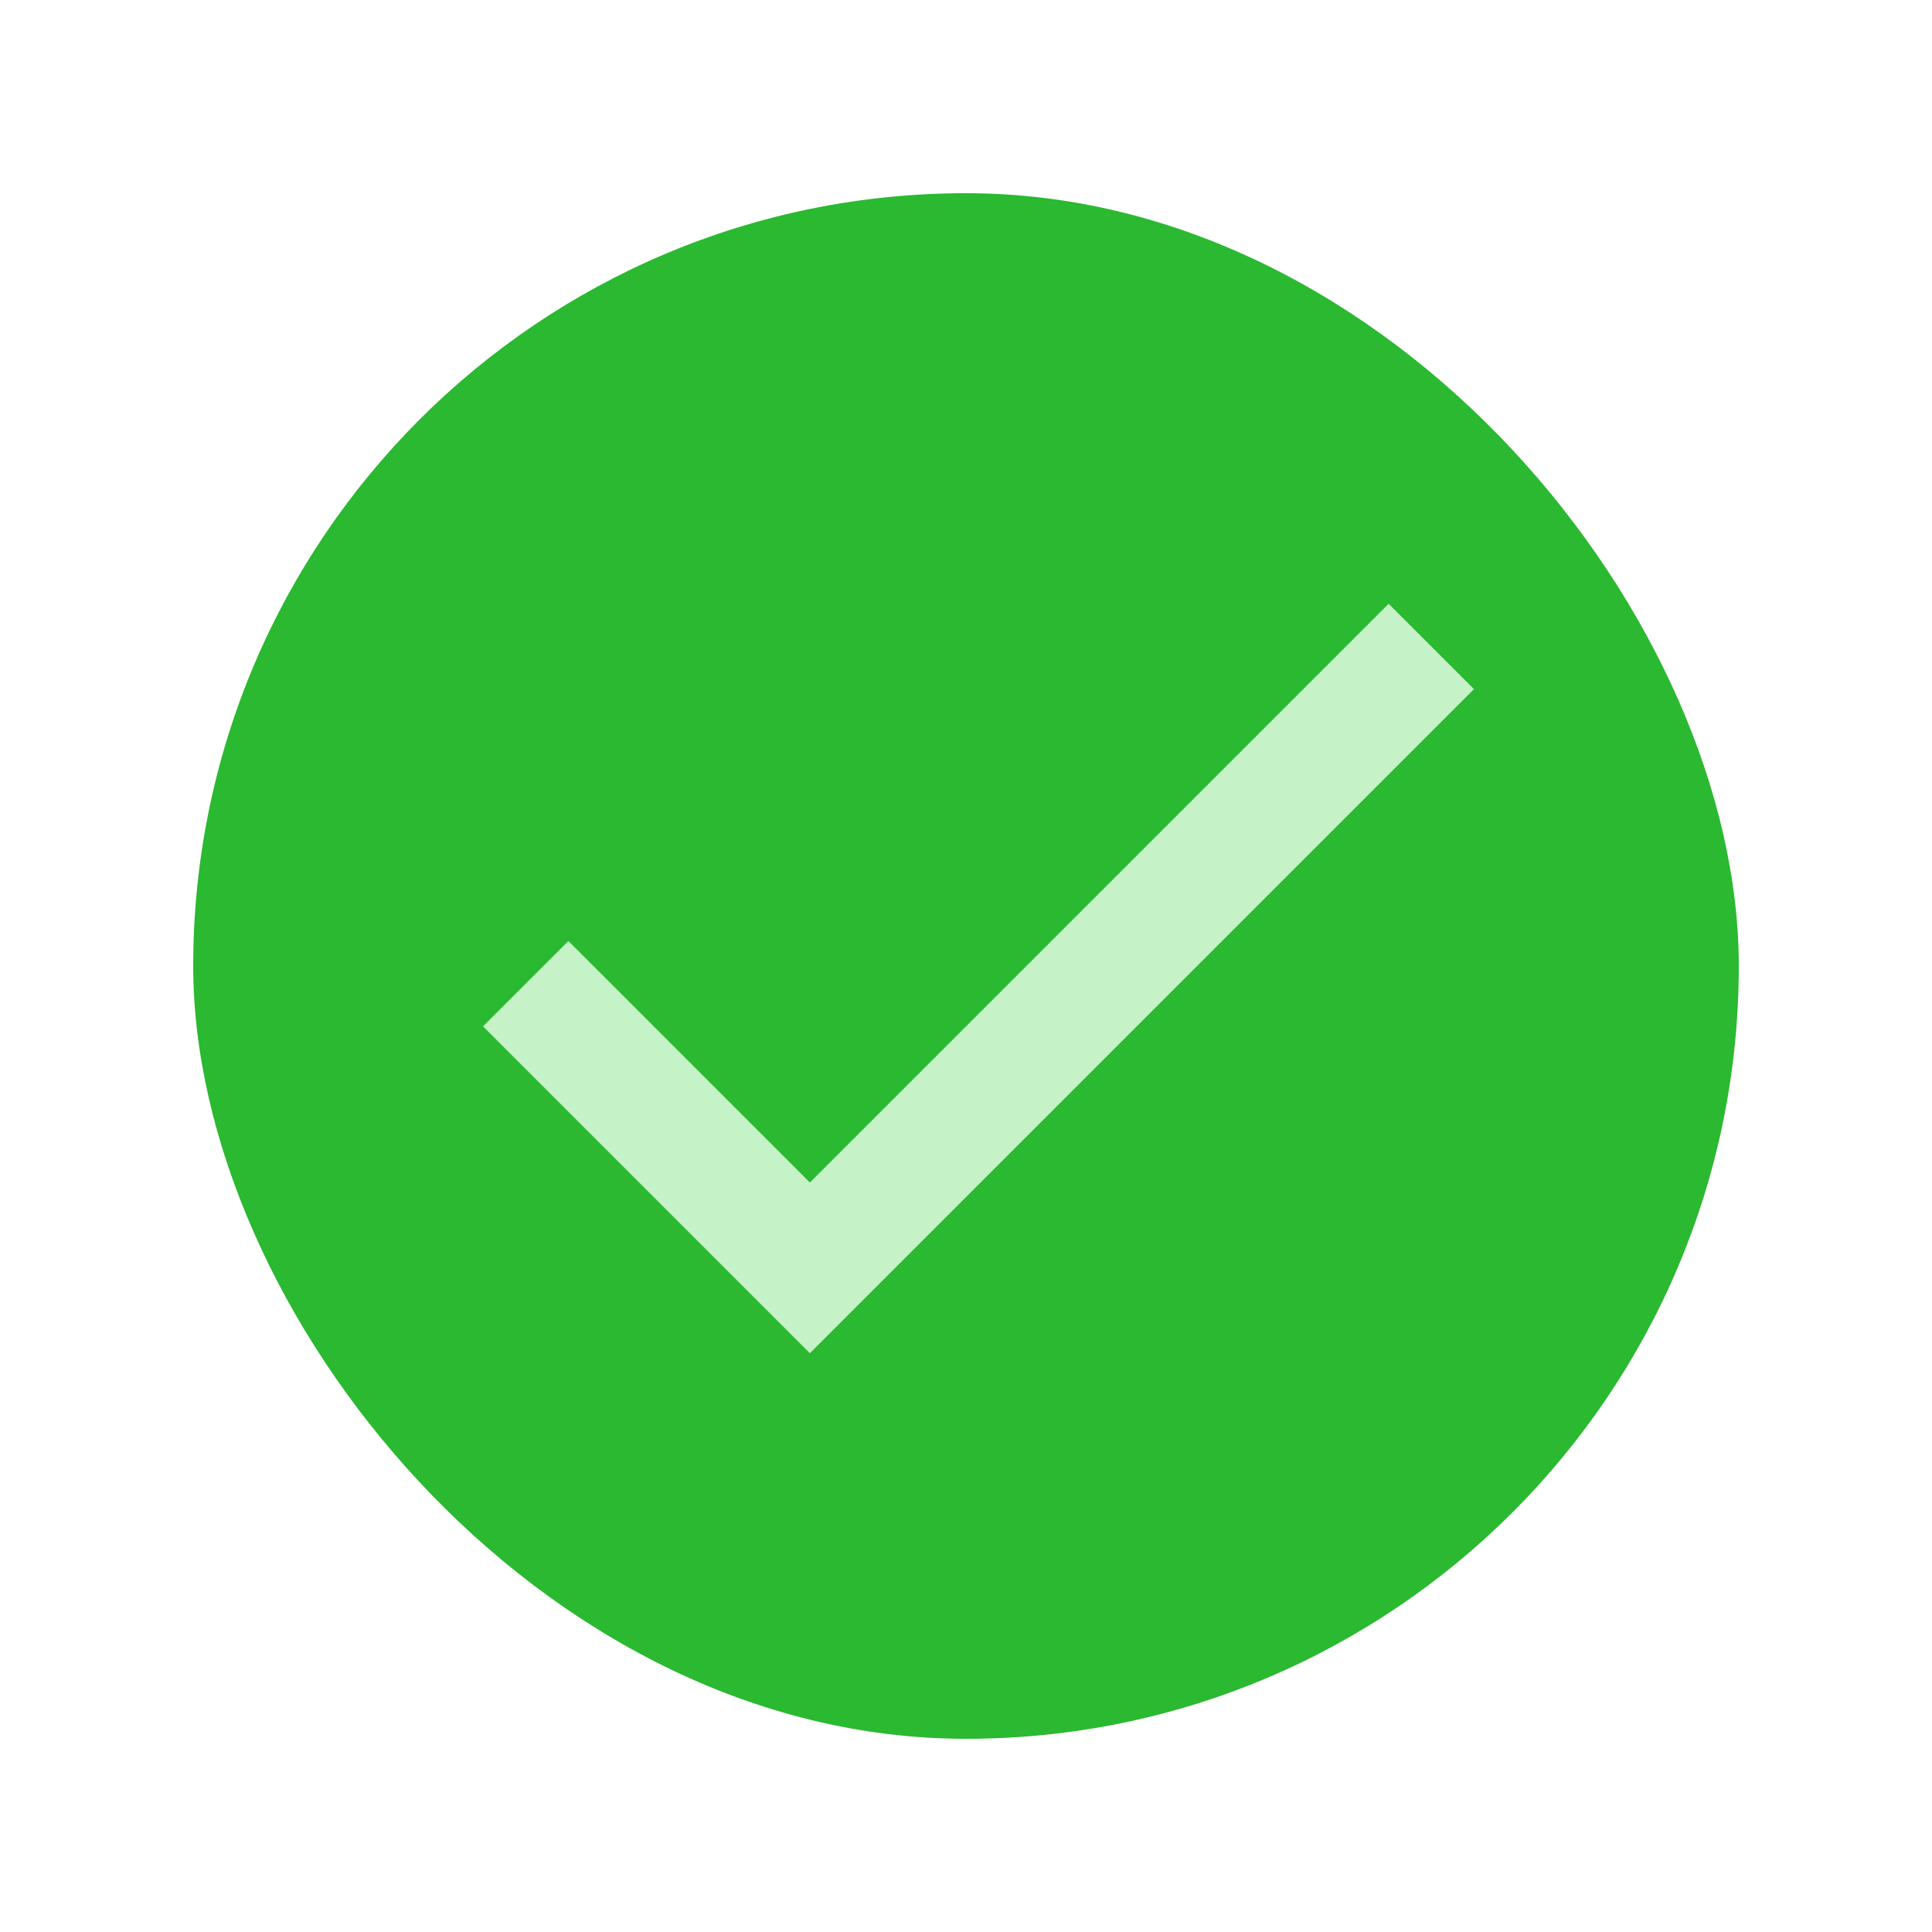 <svg width="32" height="32" viewBox="0 0 32 32" fill="none" xmlns="http://www.w3.org/2000/svg">
<rect x="3.2" y="3.2" width="25.6" height="25.6" rx="12.8" fill="#2AB930"/>
<path d="M13.414 19.586L9.414 15.586L8 17L13.414 22.414L24.414 11.414L23 10L13.414 19.586Z" fill="#C5F2C7"/>
</svg>
